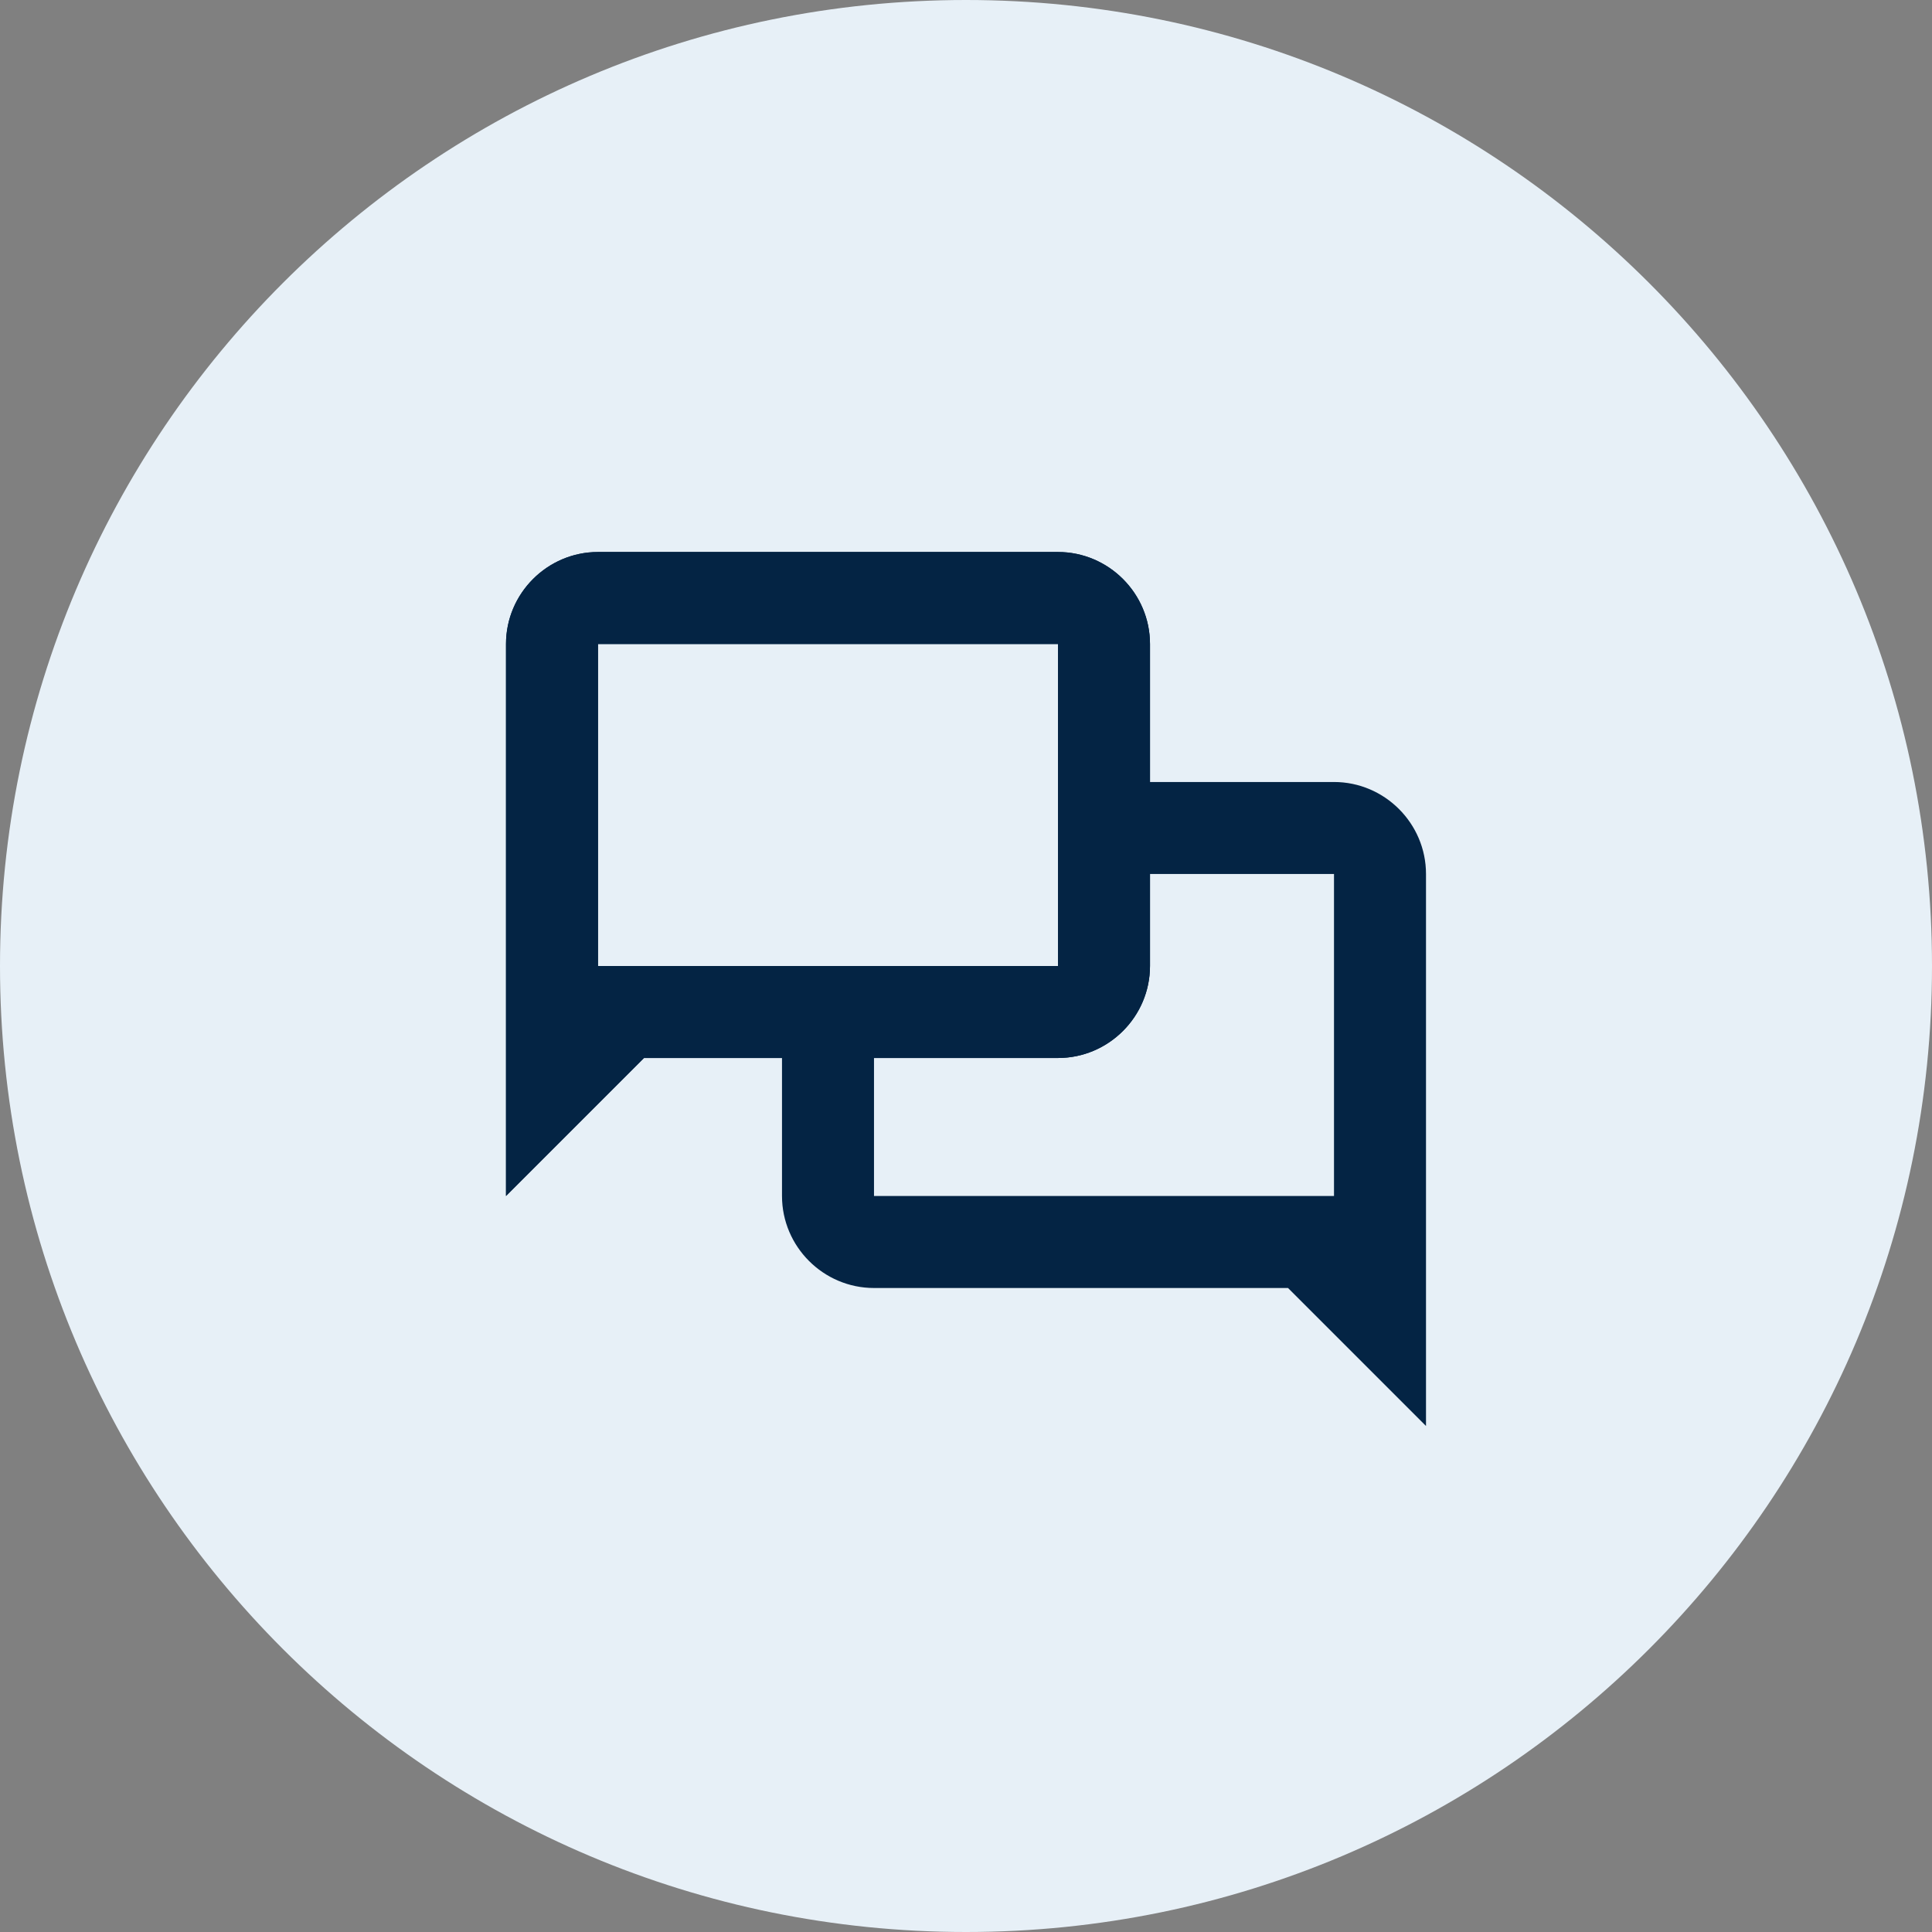 <svg width="42" height="42" viewBox="0 0 42 42" fill="none" xmlns="http://www.w3.org/2000/svg">
<rect x="0" y="0" width="42" height="42" fill="#808080" stroke="none"/>
<g clip-path="url(#clip0_17_39)">
<path d="M42 21C42 9.402 32.598 0 21 0C9.402 0 0 9.402 0 21C0 32.598 9.402 42 21 42C32.598 42 42 32.598 42 21Z" fill="#E7F0F7"/>
<path d="M13 12C11.9 12 11 12.9 11 14V26L14 23H17V26C17 27.1 17.9 28 19 28H28L31 31V19C31 17.9 30.1 17 29 17H25V14C25 12.9 24.1 12 23 12H13ZM13 14H23V21H13V14ZM25 19H29V26H19V23H23C24.1 23 25 22.1 25 21V19Z" fill="#042444"/>
<path fill-rule="evenodd" clip-rule="evenodd" d="M13 12C11.9 12 11 12.9 11 14V26L14 23H15H17H19H23C24.1 23 25 22.1 25 21V19V17V14C25 12.9 24.1 12 23 12H13ZM13 14H23V21H13V14Z" fill="#042444"/>
</g>
<defs>
<clipPath id="clip0_17_39">
<rect width="42" height="42" fill="white"/>
</clipPath>
</defs>
</svg>
